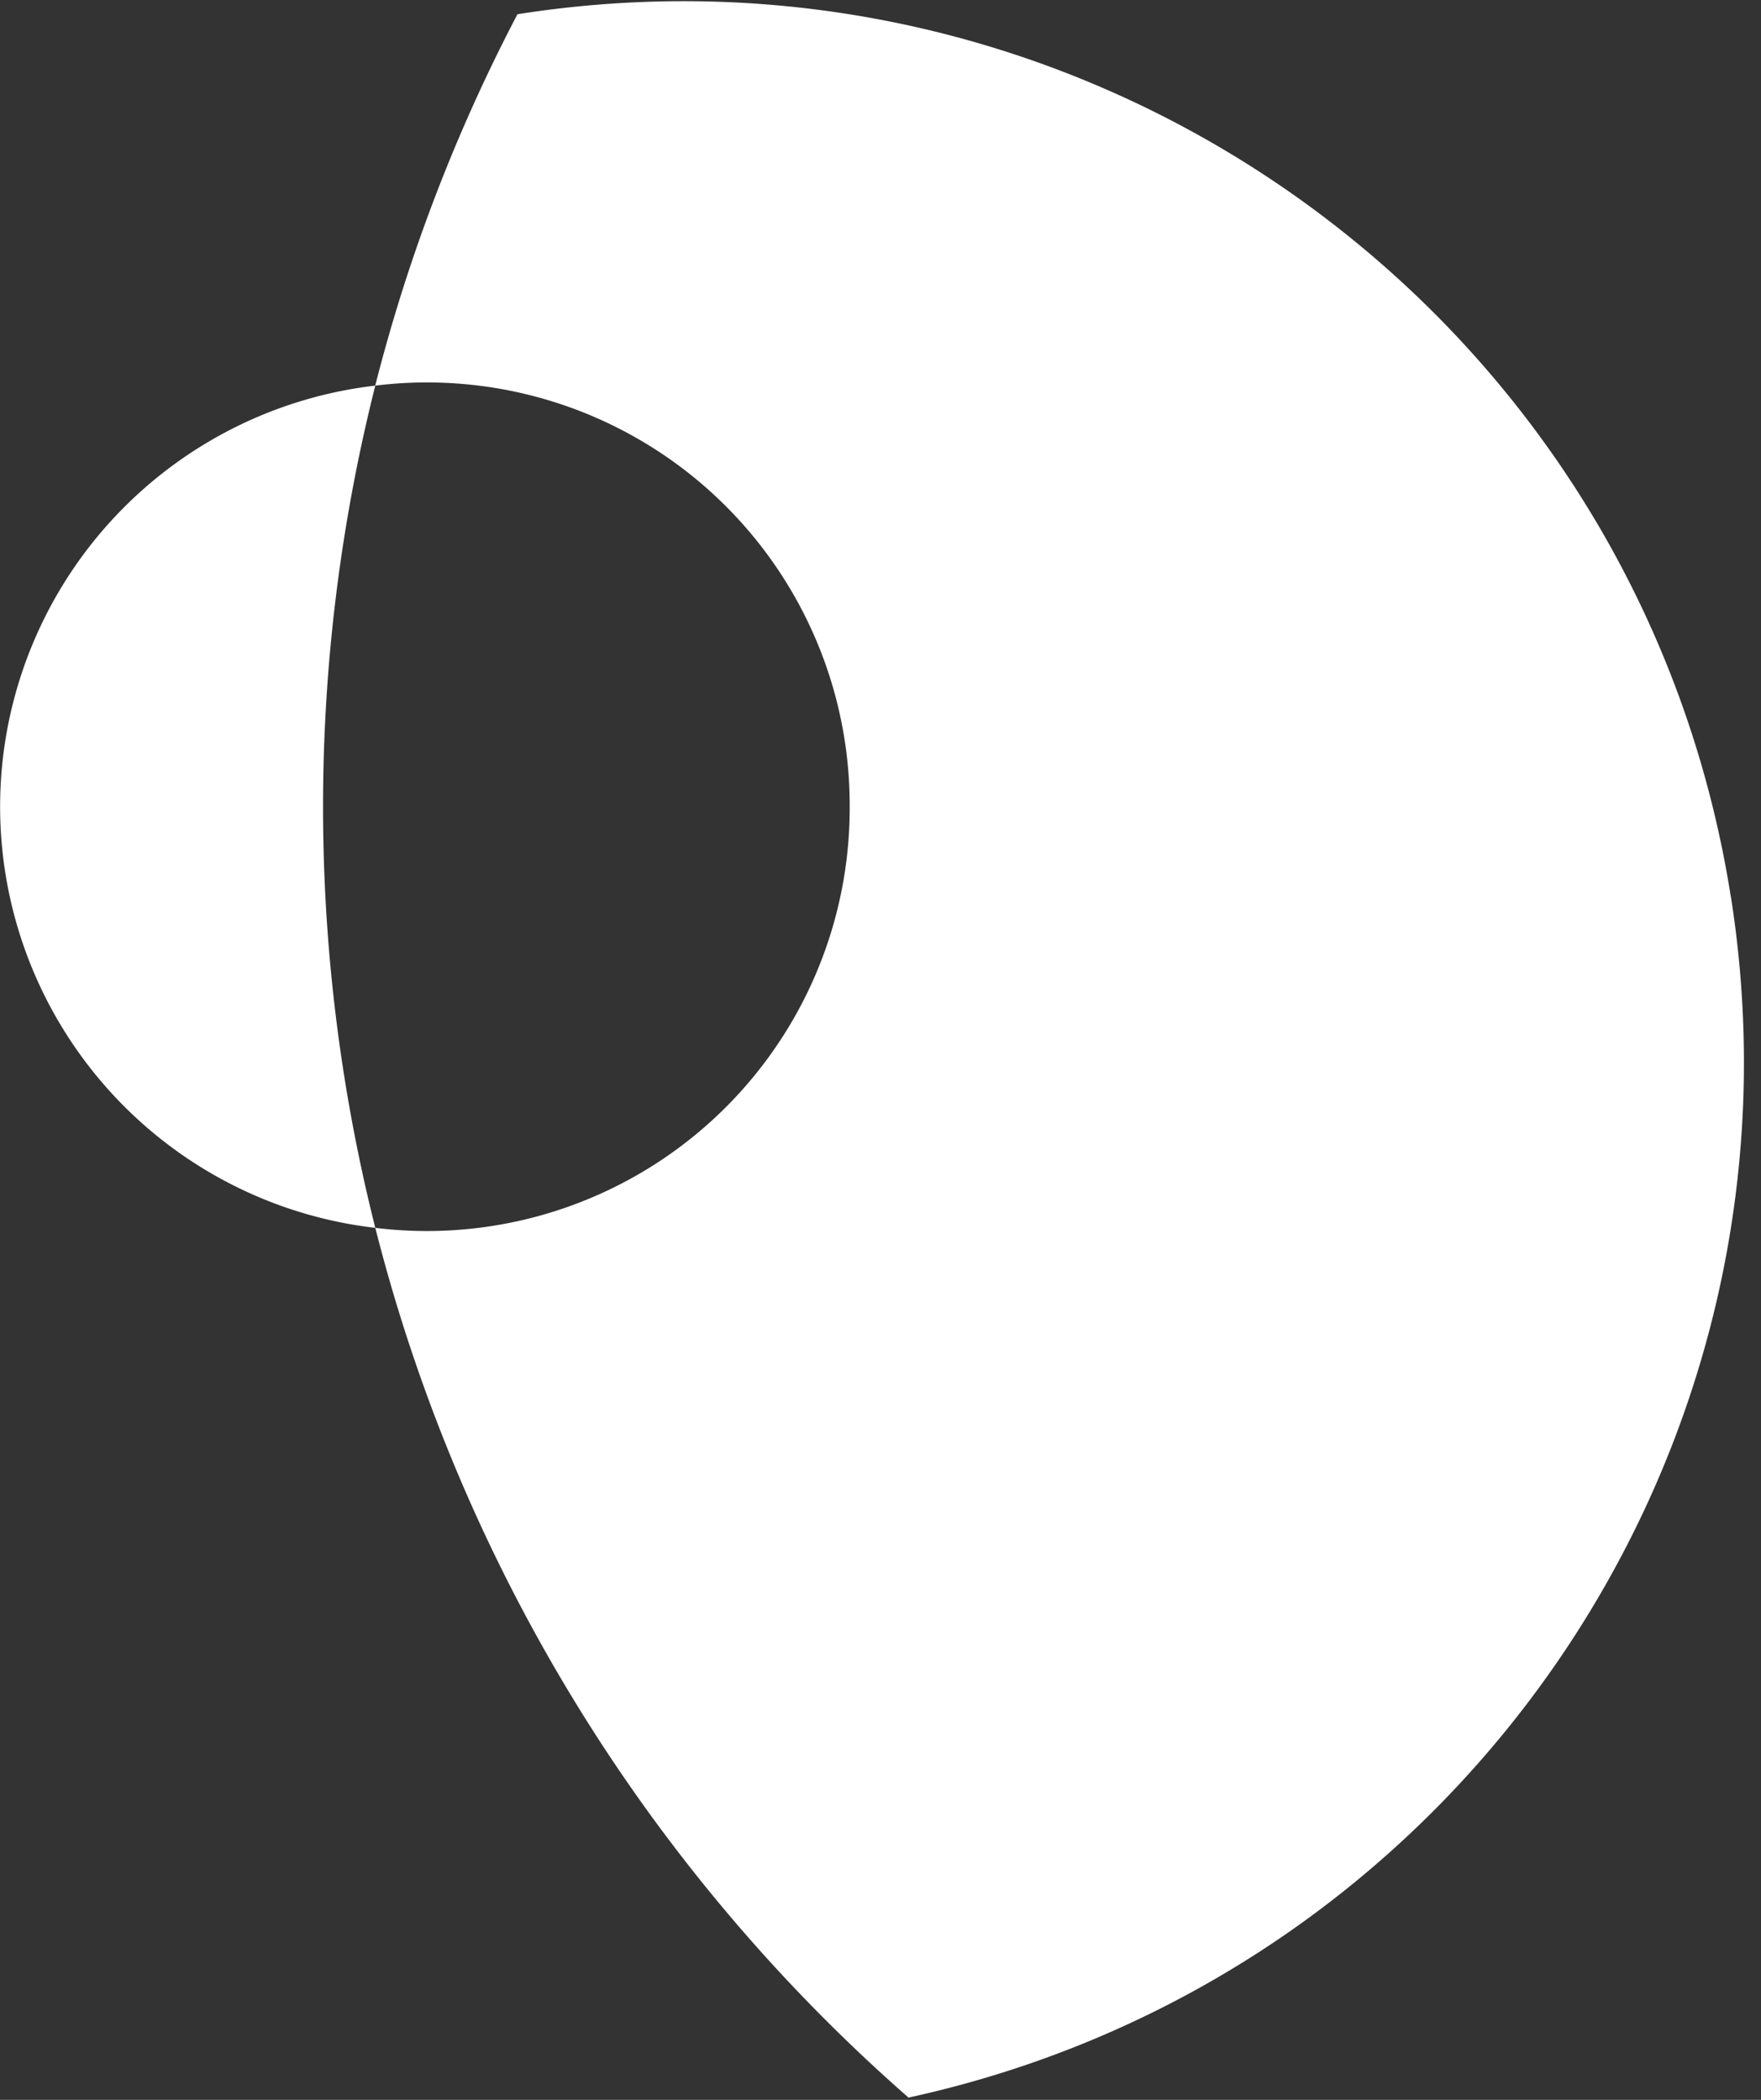 <svg xmlns="http://www.w3.org/2000/svg" width="26" height="31" viewBox="0 0 26 31">
    <rect x="0" y="0" width="26" height="31" fill="#333333" stroke="none"/>
    <path fill='white' fill-rule="evenodd" d="M25.555 13.242C24.211 4.702 16.19-1.133 7.64.21a25.155 25.155 0 0 0-2.1 5.483 6.263 6.263 0 0 0-5.496 5.49 6.26 6.26 0 0 0 5.497 6.944 25.438 25.438 0 0 1 0-12.434 6.24 6.24 0 0 1 7.004 6.217 6.242 6.242 0 0 1-7.004 6.217 25.346 25.346 0 0 0 7.865 12.833l.002.008c8.11-1.764 13.437-9.537 12.148-17.726"/>
</svg>
